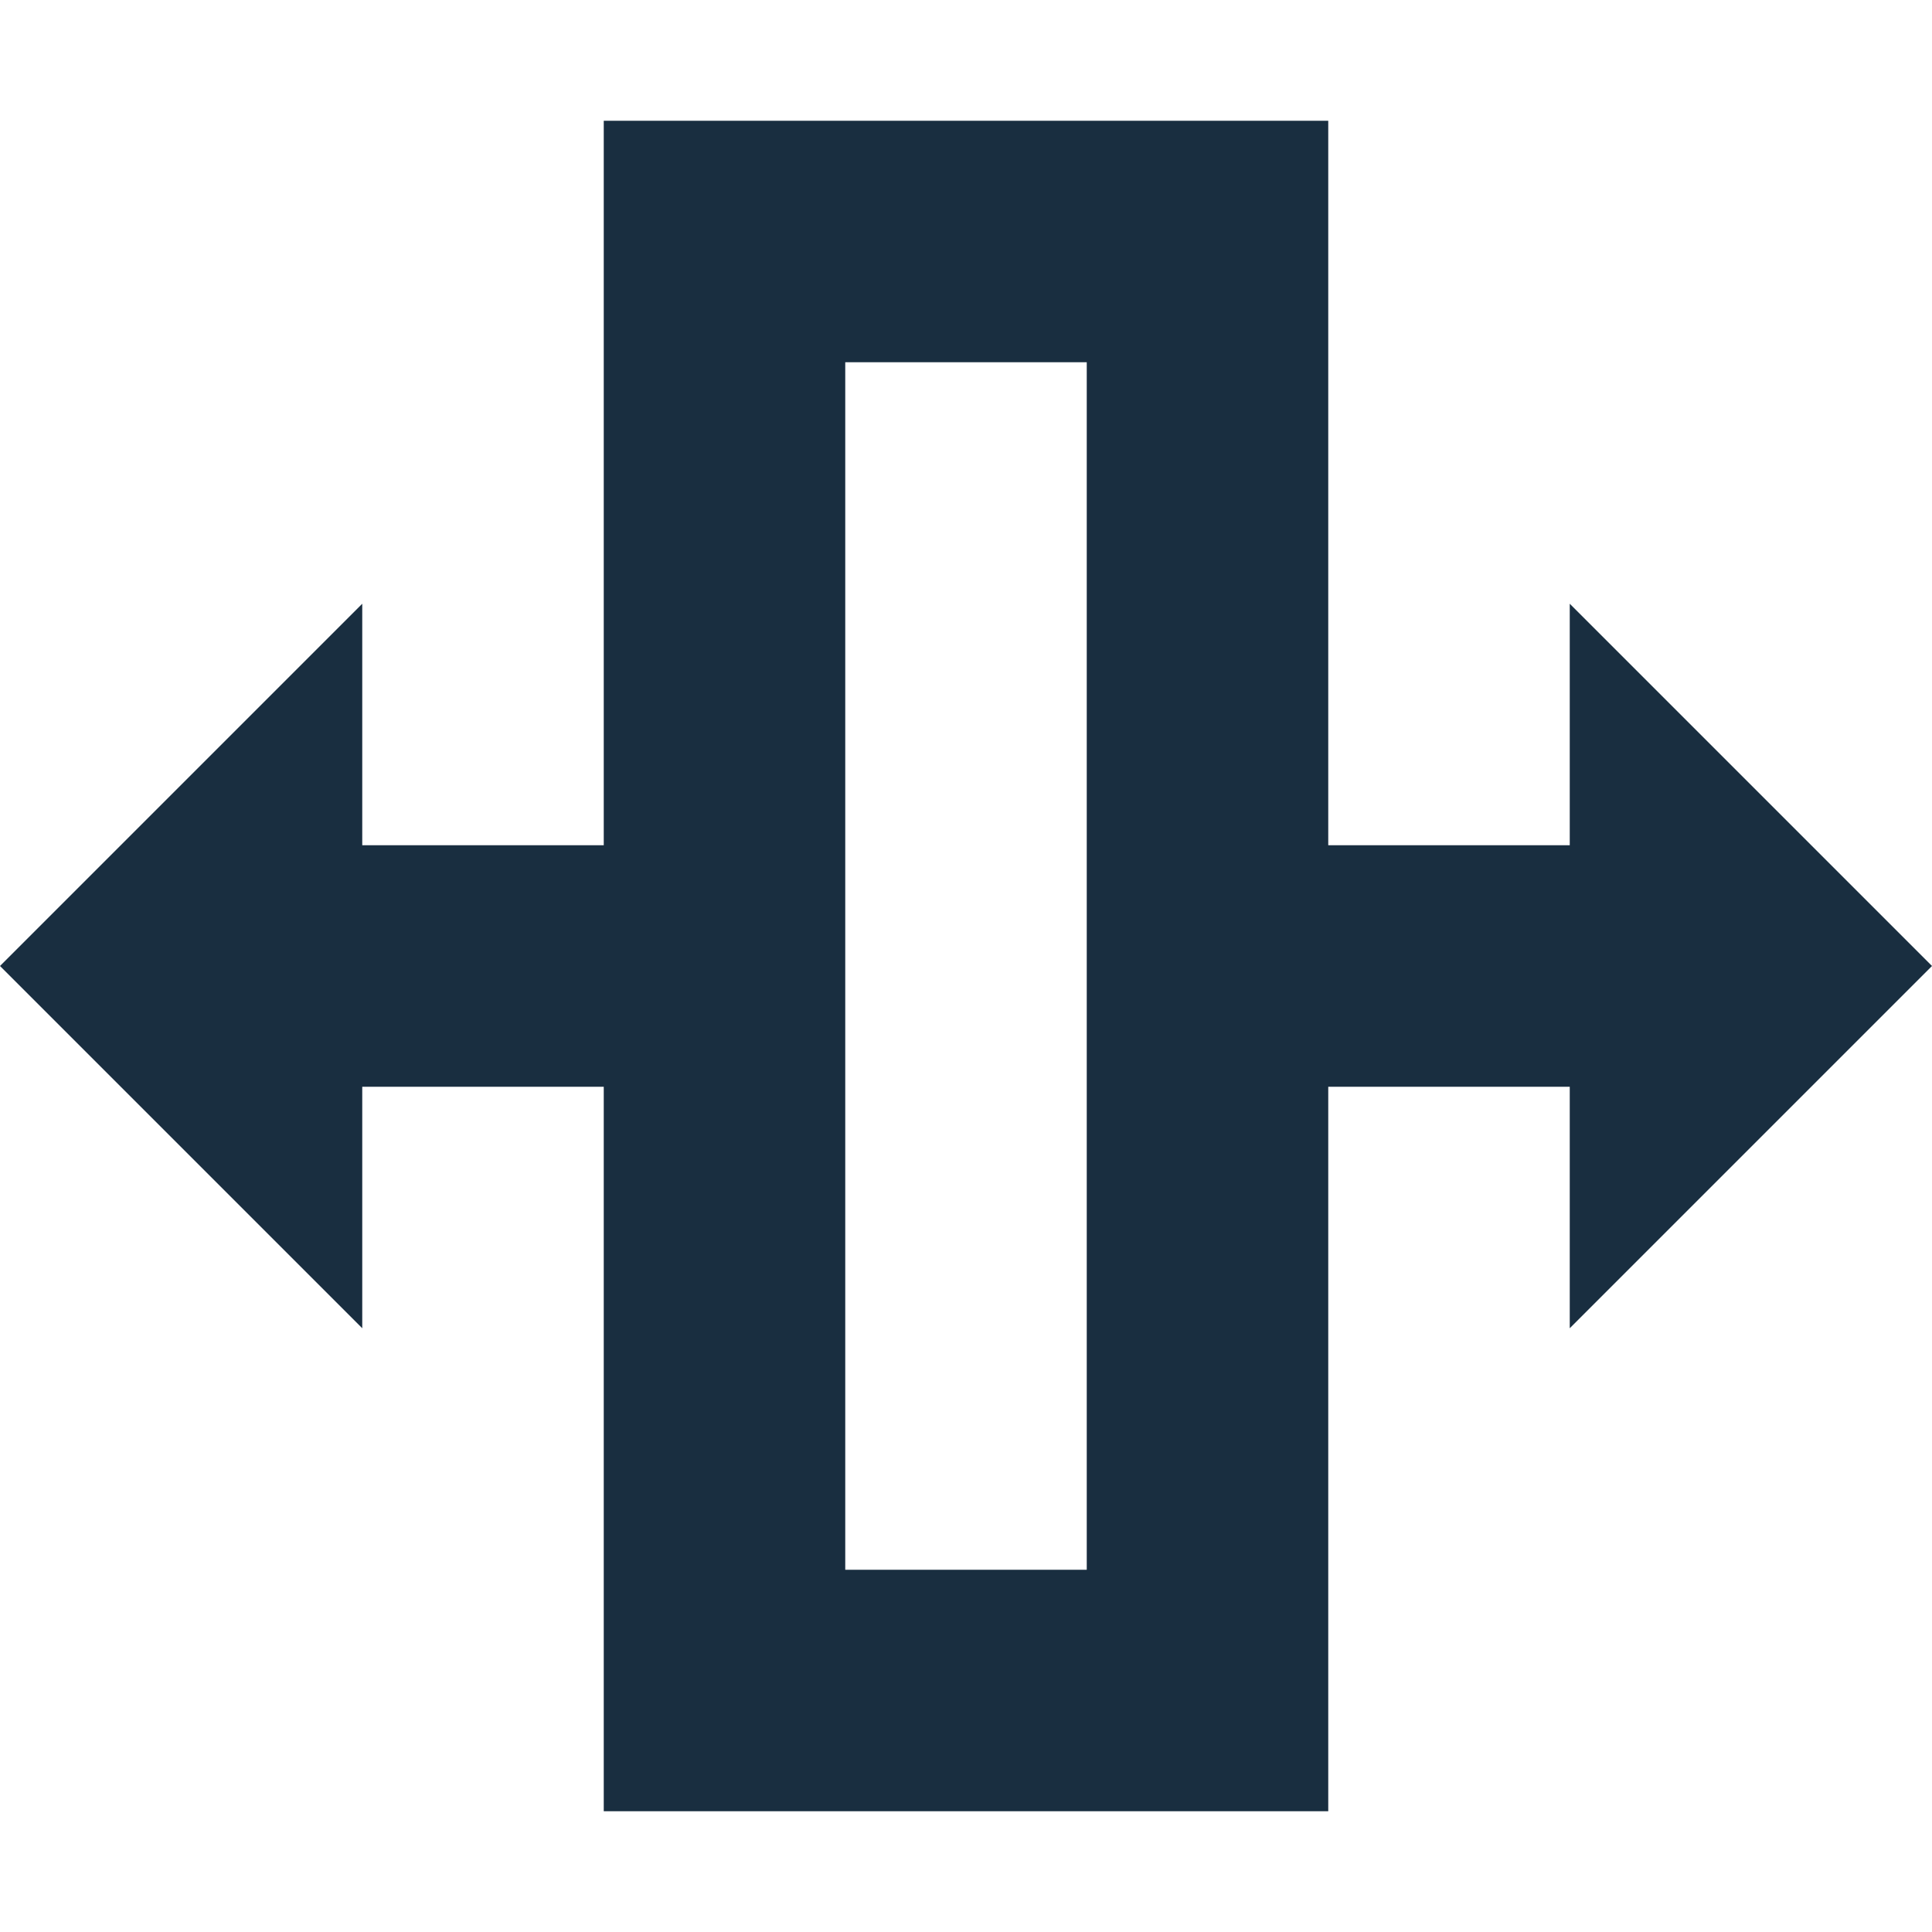 <svg xmlns="http://www.w3.org/2000/svg" width="16" height="16" version="1.1">
 <defs>
  <style id="current-color-scheme" type="text/css">
   .ColorScheme-Text { color:#192e40; } .ColorScheme-Highlight { color:#4285f4; } .ColorScheme-NeutralText { color:#ff9800; } .ColorScheme-PositiveText { color:#4caf50; } .ColorScheme-NegativeText { color:#f44336; }
  </style>
 </defs>
 <path style="fill:currentColor" class="ColorScheme-Text" d="M 5 1 L 5 7 L 3 7 L 3 5 L 1.5 6.5 L 0 8 L 1.5 9.5 L 3 11 L 3 9 L 5 9 L 5 15 L 7 15 L 9 15 L 11 15 L 11 9 L 13 9 L 13 11 L 14.5 9.5 L 16 8 L 14.5 6.5 L 13 5 L 13 7 L 11 7 L 11 1 L 9 1 L 7 1 L 5 1 z M 7 3 L 9 3 L 9 13 L 7 13 L 7 3 z"/>
</svg>
